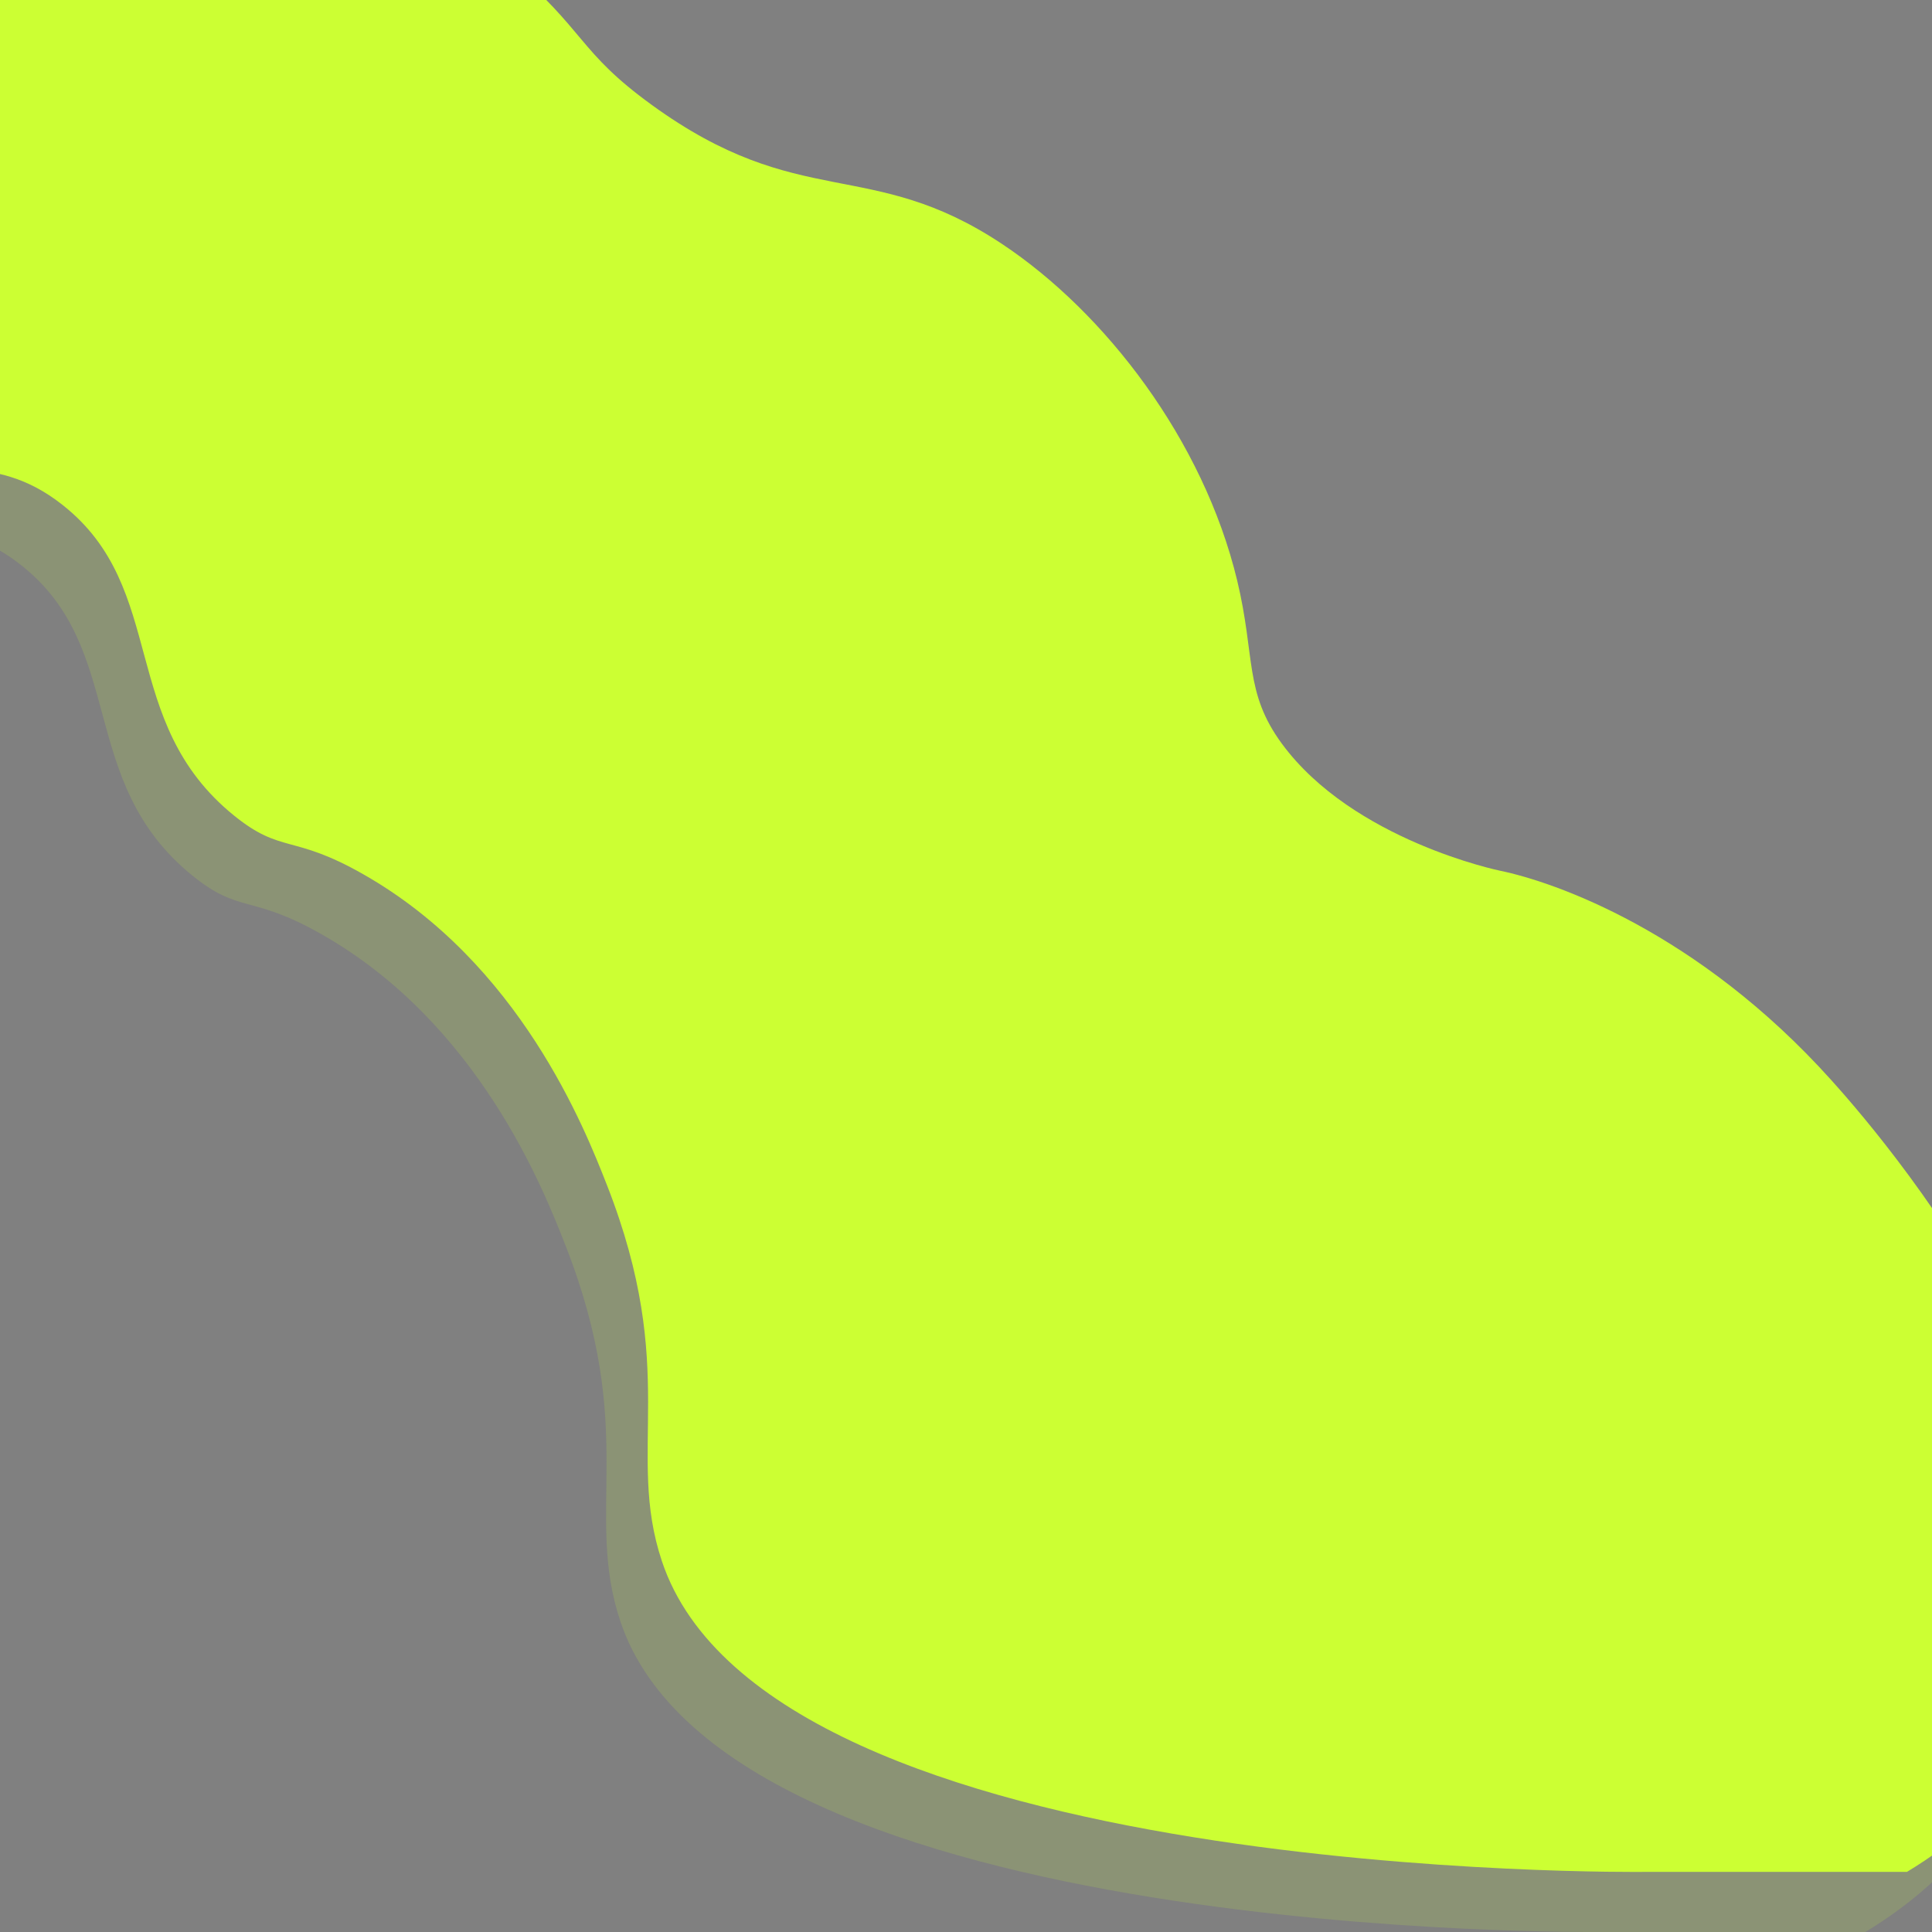 <?xml version="1.0" encoding="utf-8"?>
<!-- Generator: Adobe Illustrator 24.0.2, SVG Export Plug-In . SVG Version: 6.00 Build 0)  -->
<svg version="1.1" id="Layer_1" xmlns="http://www.w3.org/2000/svg" xmlns:xlink="http://www.w3.org/1999/xlink" x="0px" y="0px"
	 viewBox="0 0 1125 1125" style="enable-background:new 0 0 1125 1125;" xml:space="preserve">
<rect x="0" y="0" width="1125" height="1125" fill="#808080" stroke="none"/>
<style type="text/css">
	.st0{opacity:0.15;}
	.st1{fill:#CCFF33;}
	.st2{fill:#CCFF33;stroke:#000000;stroke-miterlimit:10;}
</style>
<g class="st0">
	<path class="st1" d="M1086.2,1125c-51,0-102,0-153,0c0,0-509.6,6.4-572-181c-21.2-63.7,10.5-110.6-32-219
		c-12.9-32.9-50.7-129.2-142-181c-41.1-23.4-47.4-11.7-75-34c-68-54.9-37.9-132.1-100-181c-42.9-33.9-73-9.2-109-41
		c-76-67-2.8-340.6,135.5-371.5c92.9-20.7,199.5,69.6,233,98C317.1,53,312.2,64.8,355.2,96c86.5,62.8,127,29.9,204,81
		c60.1,39.9,117.3,114.2,137,196c10.7,44.6,4,65,26,95c41.4,56.4,127,74,127,74l0,0c31.6,6.5,115.1,35.3,193,122
		c19.2,21.4,201,223.9,124,378C1145.7,1083,1112.6,1109,1086.2,1125z"/>
</g>
<g>
	<path class="st1" d="M1110.4,1090c-51,0-102,0-153,0c0,0-509.6,6.4-572-181c-21.2-63.7,10.5-110.6-32-219
		c-12.9-32.9-50.7-129.2-142-181c-41.1-23.4-47.4-11.7-75-34c-68-54.9-37.9-132.1-100-181c-42.9-33.9-73-9.2-109-41
		c-76-67-2.8-340.6,135.5-371.5c92.9-20.7,199.5,69.6,233,98C341.3,18,336.4,29.8,379.4,61c86.5,62.8,127,29.9,204,81
		c60.1,39.9,117.3,114.2,137,196c10.7,44.6,4,65,26,95c41.4,56.4,127,74,127,74l0,0c31.6,6.5,115.1,35.3,193,122
		c19.2,21.4,201,223.9,124,378C1169.9,1048,1136.9,1074,1110.4,1090z"/>
</g>
<path class="st2" d="M783.4,1125"/>
</svg>
